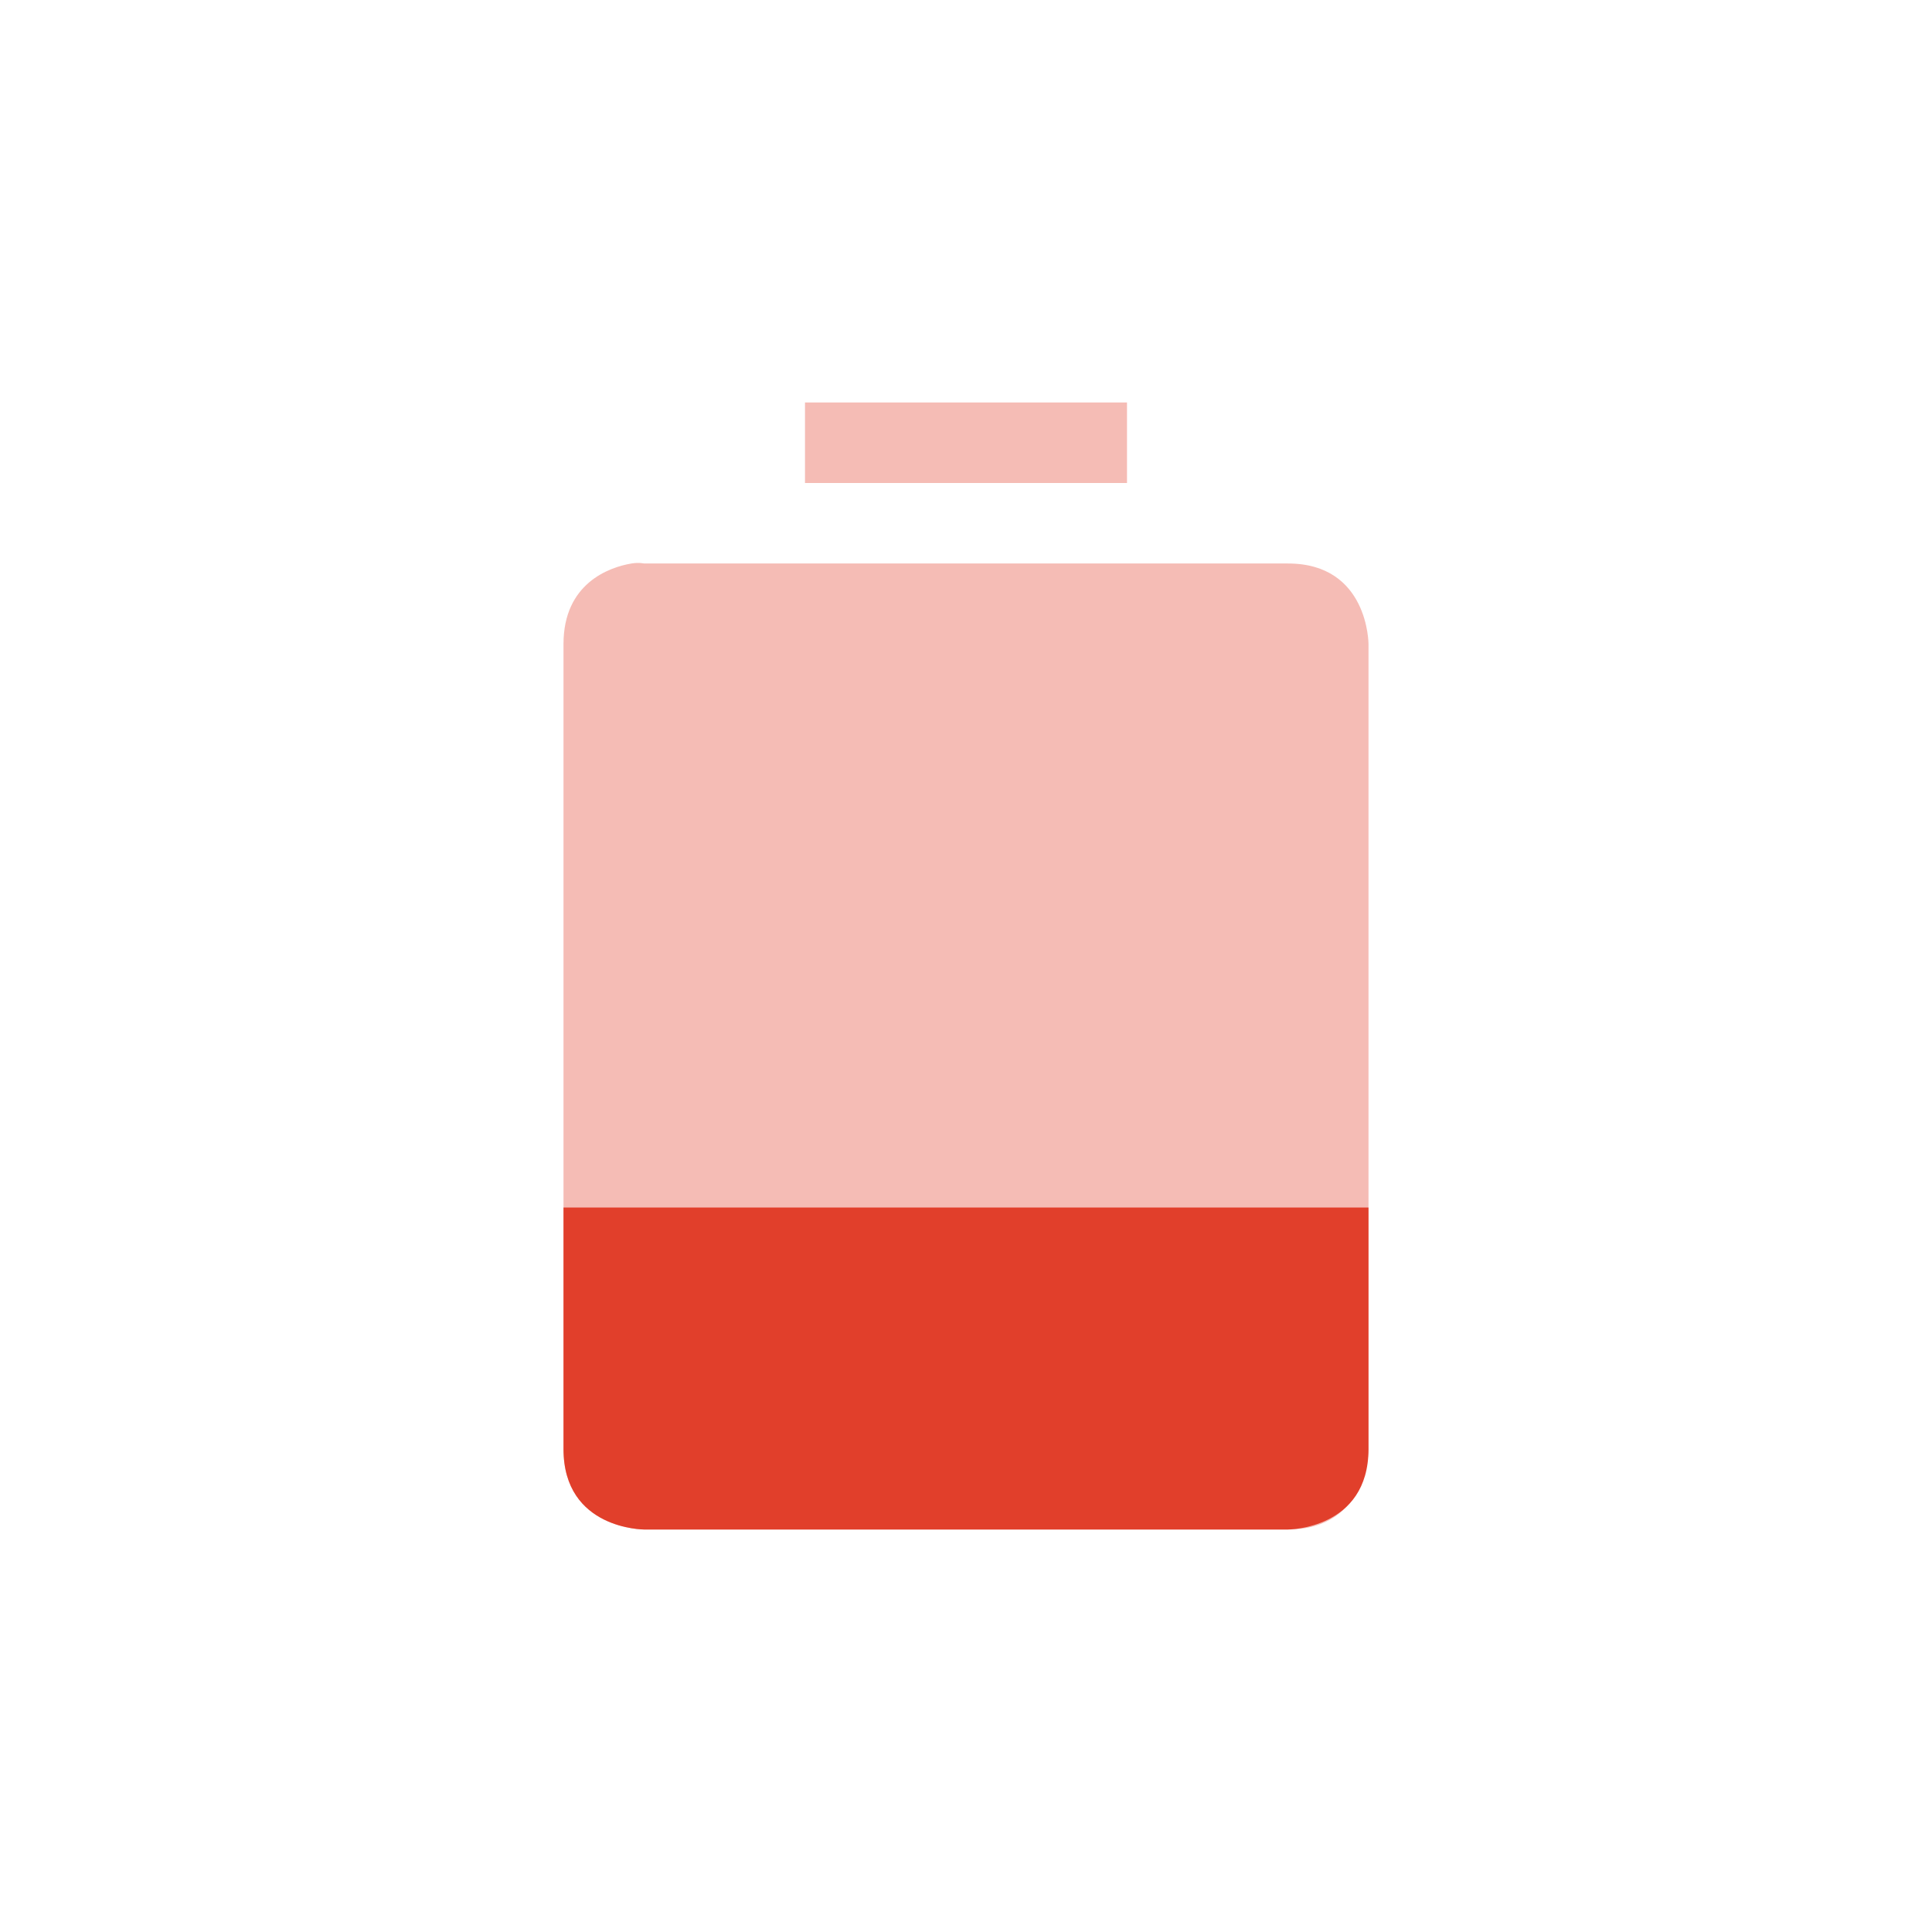 <svg xmlns="http://www.w3.org/2000/svg" xmlns:svg="http://www.w3.org/2000/svg" id="svg2" width="48" height="48" version="1.1"><path style="fill:#e13f2b;fill-opacity:1;opacity:.35" id="rect2388-2-2-5" d="m 20,10 0,2 8,0 0,-2 z m -4.312,4 C 15.125,14.094 14,14.5 14,16 l 0,20 c 0,2 2,2 2,2 l 16,0 c 2,0 2,-2 2,-2 l 0,-20 c 0,0 0,-2 -2,-2 l -16,0 c 0,0 -0.125,-0.031 -0.312,0 z"/><path style="fill:#e13f2b" id="path3931" d="m 14,30 0,6 c 0,2 2,2 2,2 l 16,0 c 0,0 2,0 2,-2 l 0,-6 z"/></svg>